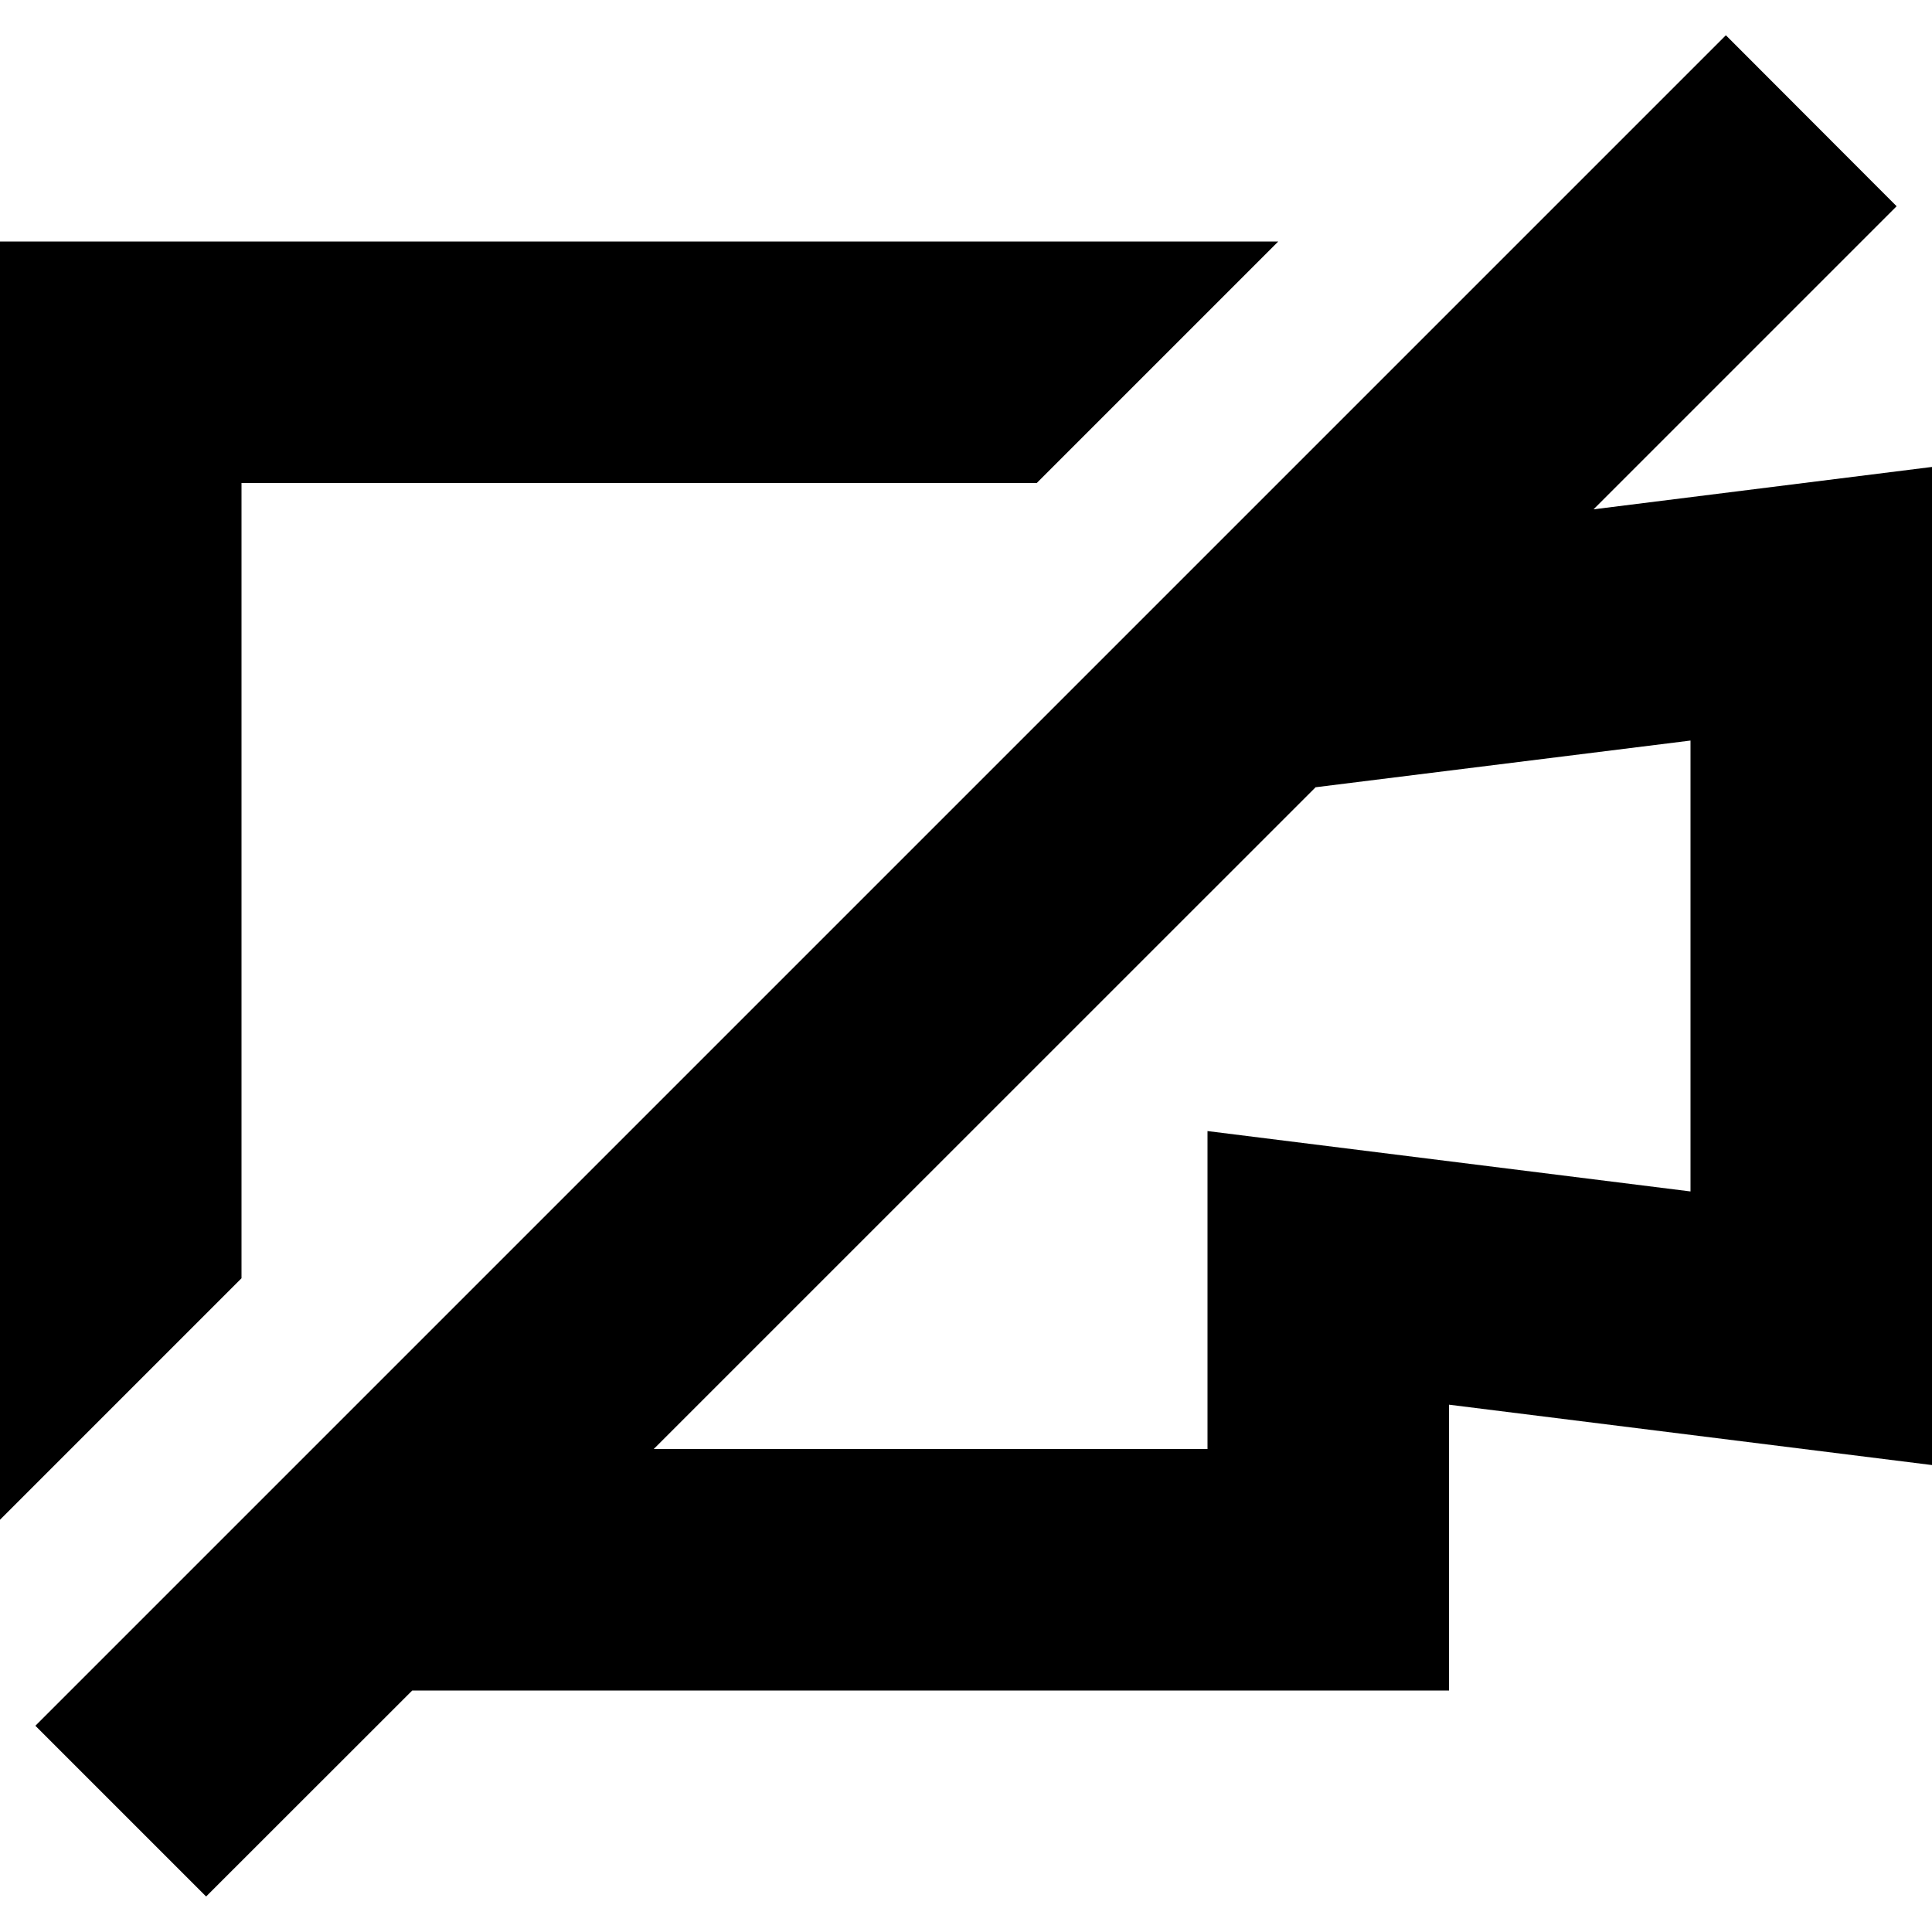 <svg xmlns="http://www.w3.org/2000/svg" width="3em" height="3em" viewBox="0 0 16 16"><path fill="currentColor" d="m13.197 4.218l2.51-2.51L14.293.292l-14 14l1.414 1.414L3.414 14H12v-2.367l4 .5V3.867zM10.893 6.52L14 6.133v3.734l-4-.5V12H5.414l5.48-5.479ZM0 2h10.586l-2 2H2v6.586l-2 2z"/></svg>